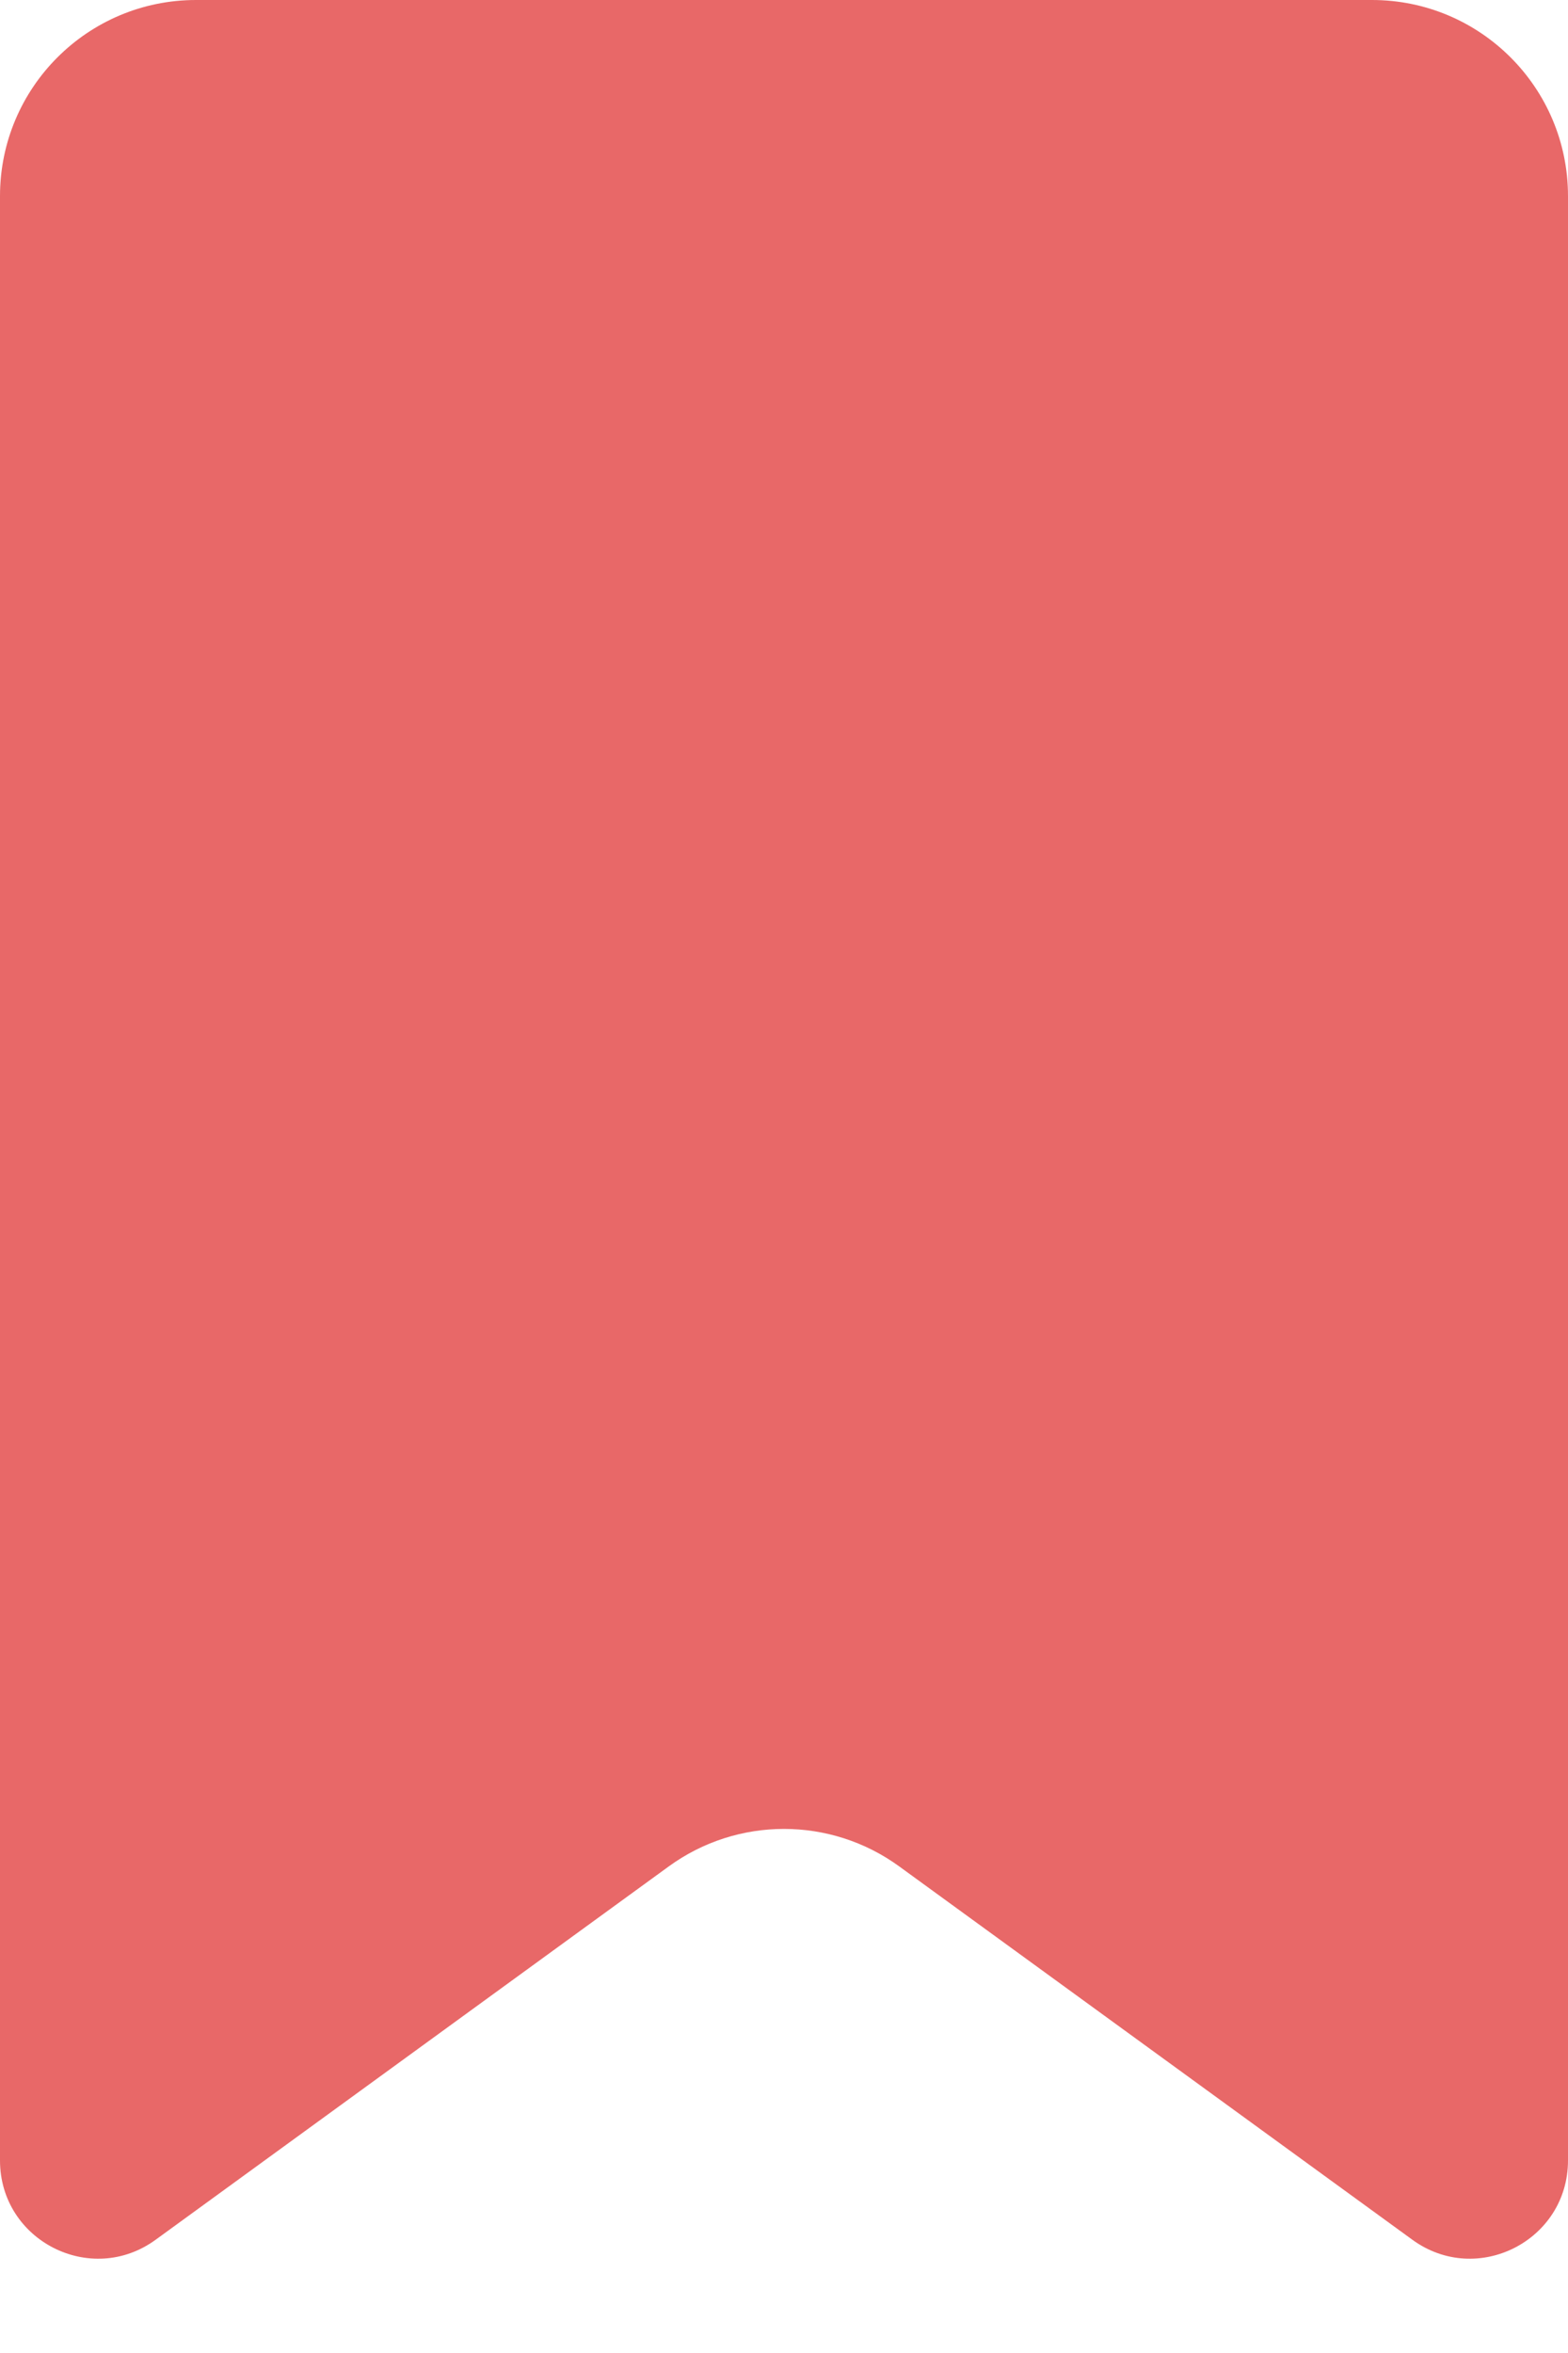 <svg width="16" height="24" viewBox="0 0 16 24" fill="none" xmlns="http://www.w3.org/2000/svg">
<g clip-path="url(#clip0_3795_39581)">
<path d="M0 2C0 0.895 0.895 0 2 0H14C15.105 0 16 0.895 16 2V22.036C16 22.854 15.073 23.326 14.412 22.845L9.176 19.037C8.475 18.527 7.525 18.527 6.824 19.037L1.588 22.845C0.927 23.326 0 22.854 0 22.036V2Z" fill="#E86868"/>
</g>
<defs>
<clipPath id="clip0_3795_39581">
<rect width="16" height="24" fill="white"/>
</clipPath>
</defs>
</svg>
